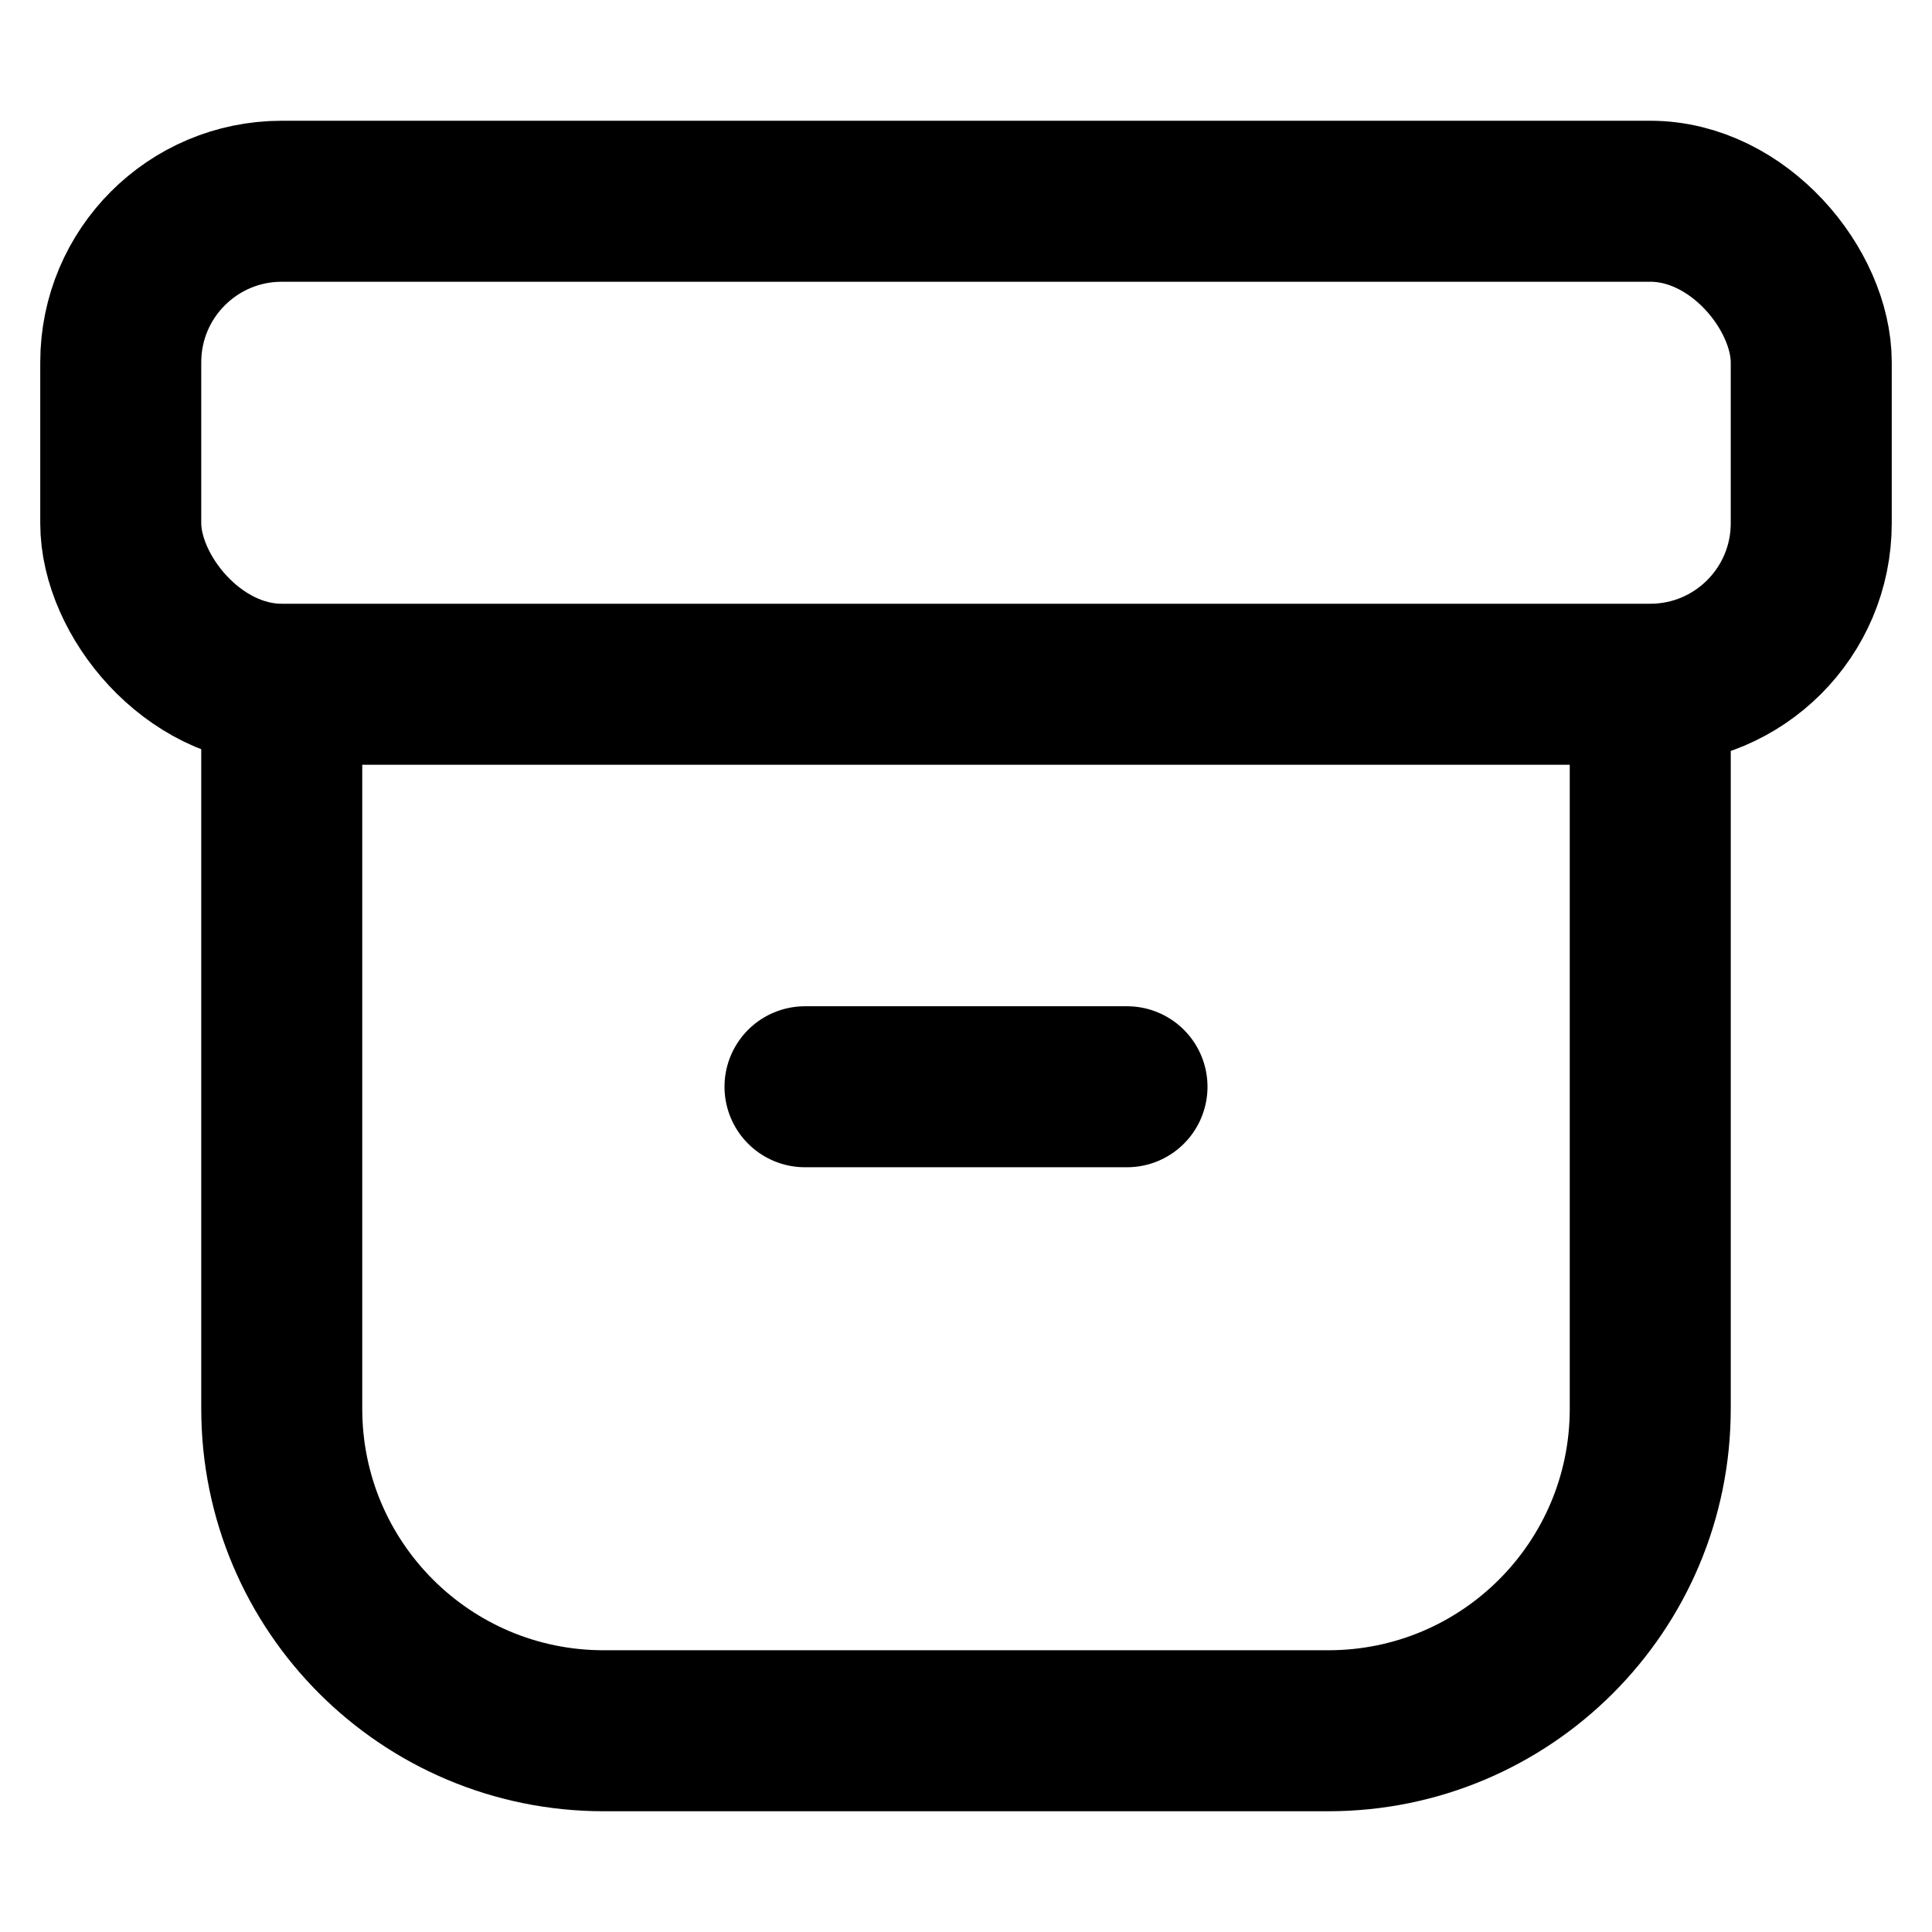 <svg xmlns="http://www.w3.org/2000/svg" viewBox="0 0 12 12"><g fill="currentColor" class="nc-icon-wrapper"><path d="m10.25,4.5v4.25c0,1.105-.895,2-2,2h-2.25s-2.25,0-2.25,0c-1.105,0-2-.895-2-2v-4.25" fill="none" stroke="currentColor" stroke-linecap="round" stroke-linejoin="round" stroke-width="1"></path><rect x=".75" y="1.25" width="10.5" height="3" rx="1" ry="1" fill="none" stroke="currentColor" stroke-linecap="round" stroke-linejoin="round" stroke-width="1" data-color="color-2"></rect><line x1="5" y1="6.75" x2="7" y2="6.75" fill="none" stroke="currentColor" stroke-linecap="round" stroke-linejoin="round" stroke-width="1" data-color="color-2"></line></g></svg>